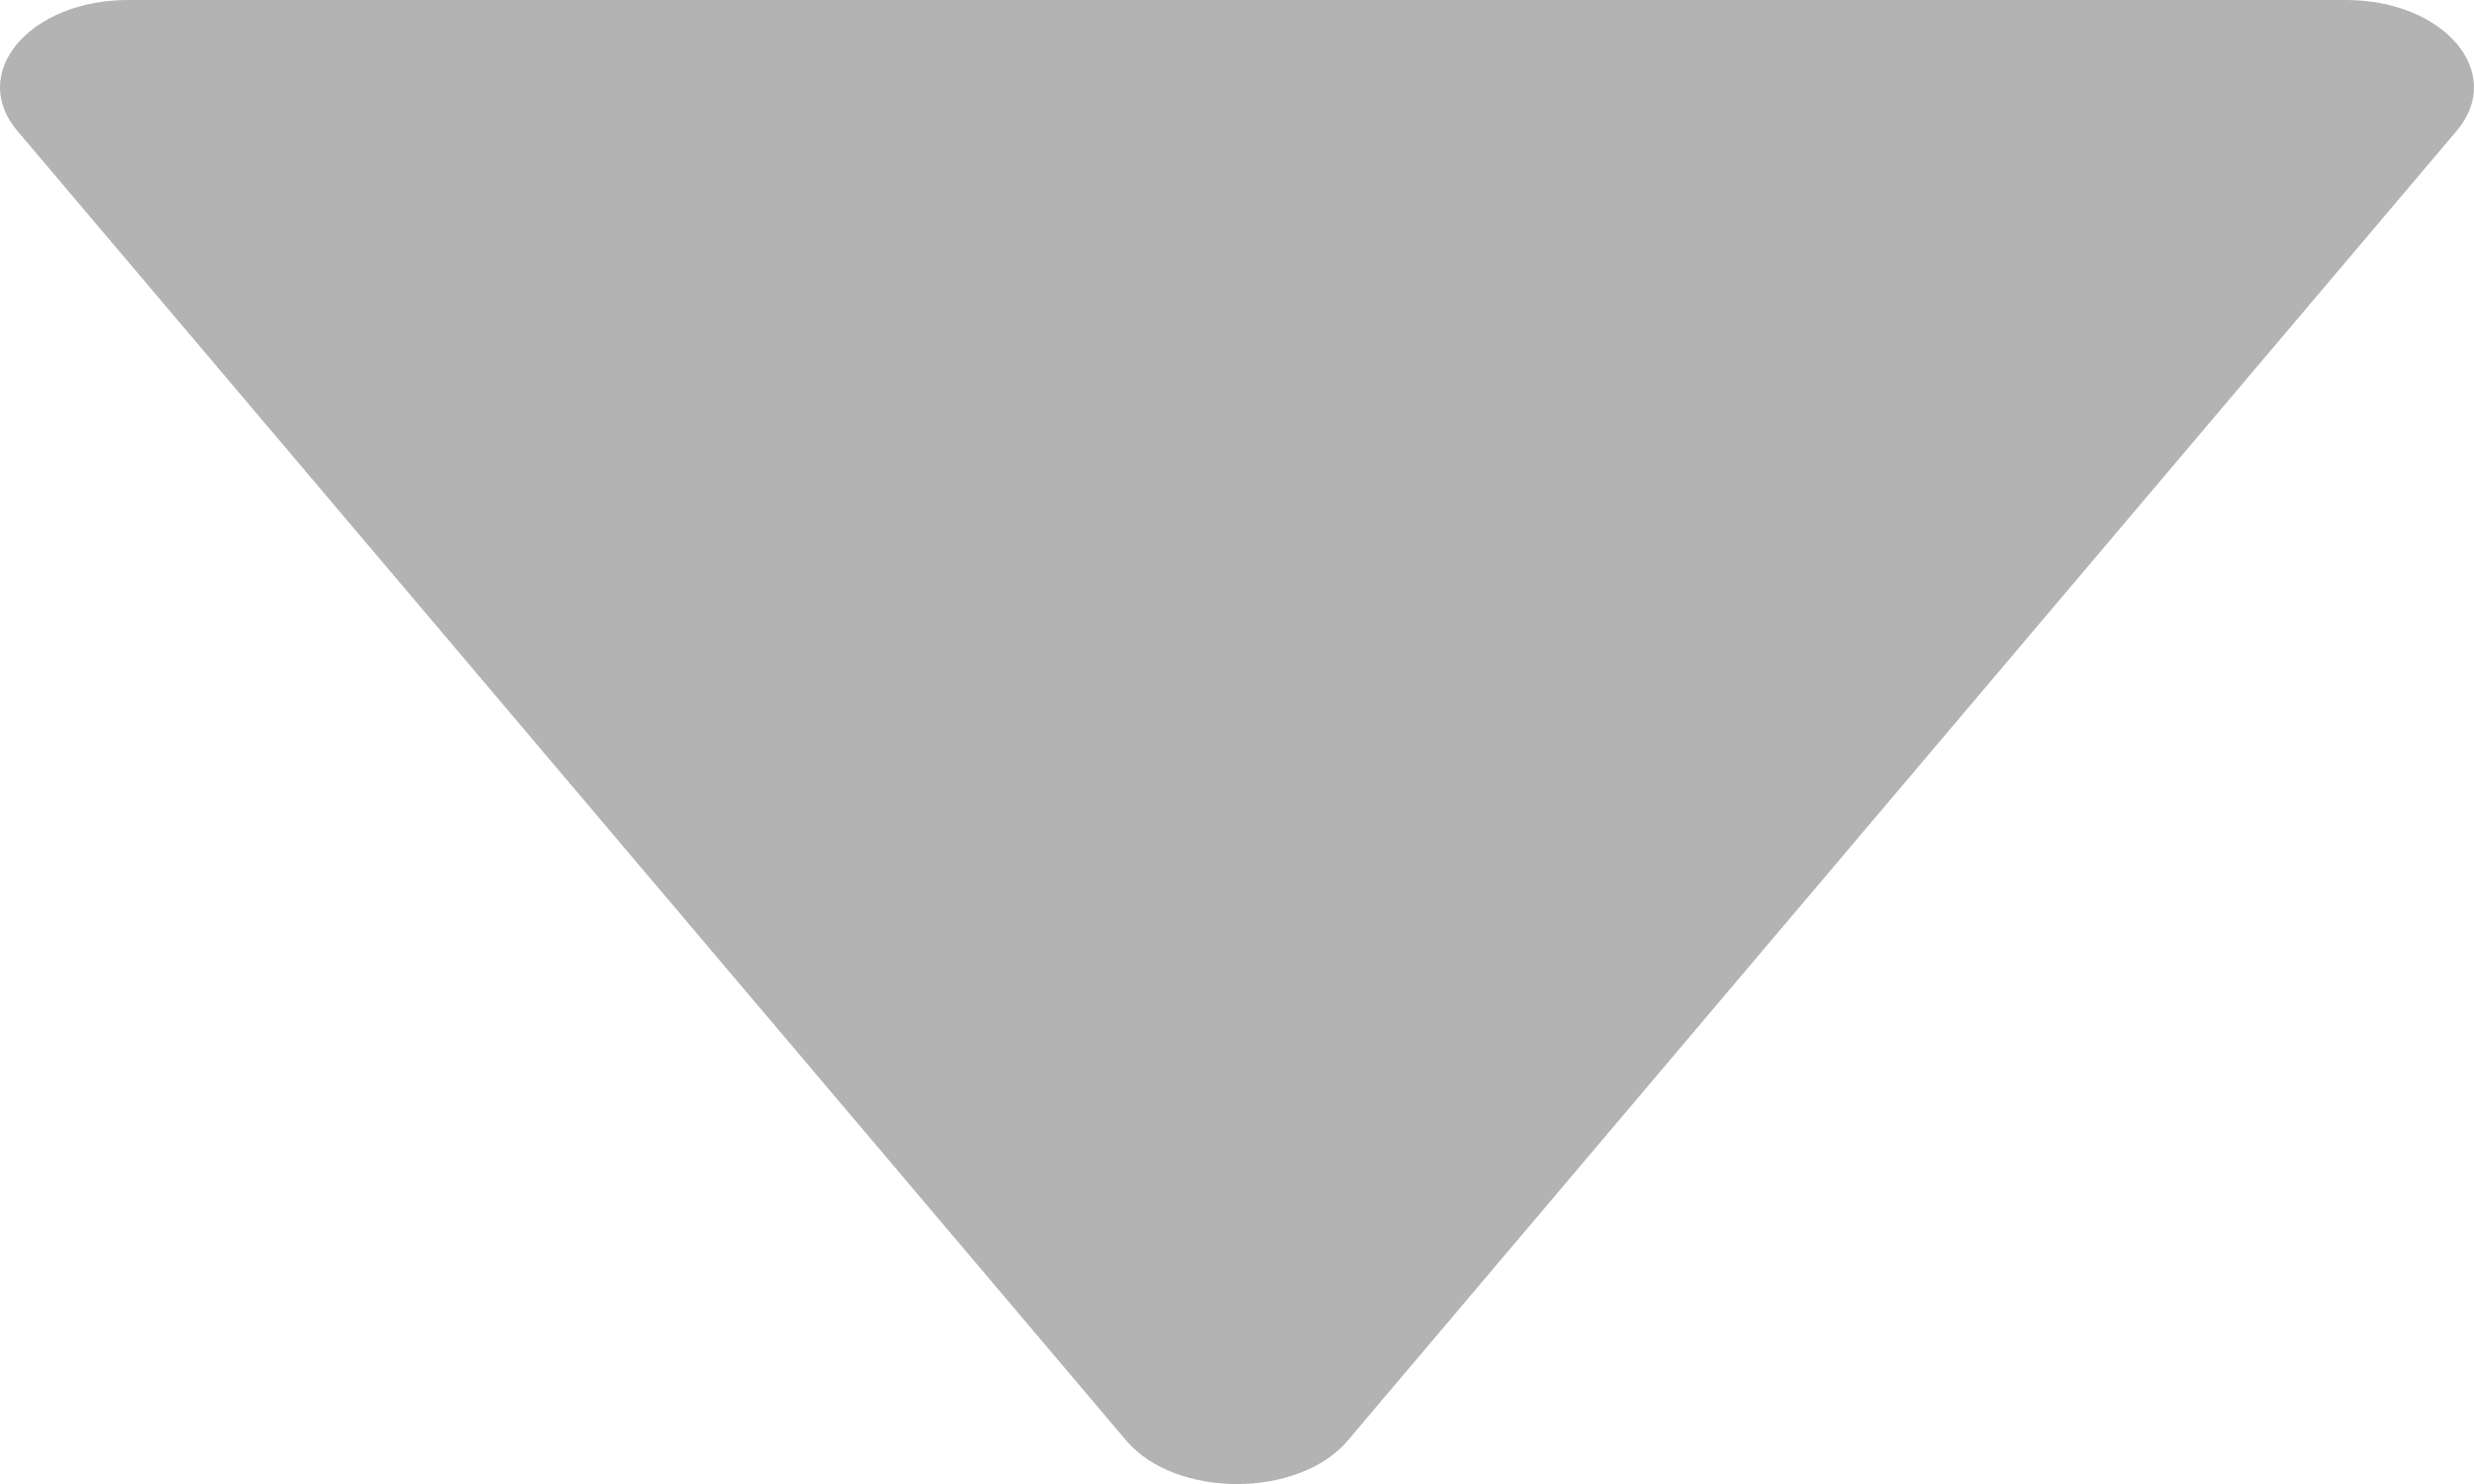<svg xmlns="http://www.w3.org/2000/svg" width="10" height="6" viewBox="0 0 10 6" fill="none">
<path d="M9.93 0.529L5.448 5.824C5.249 6.059 4.751 6.059 4.552 5.824L0.07 0.529C-0.129 0.294 0.12 0 0.518 0H9.482C9.88 0 10.129 0.294 9.93 0.529Z" fill="grey" fill-opacity="0.6"/>
</svg>